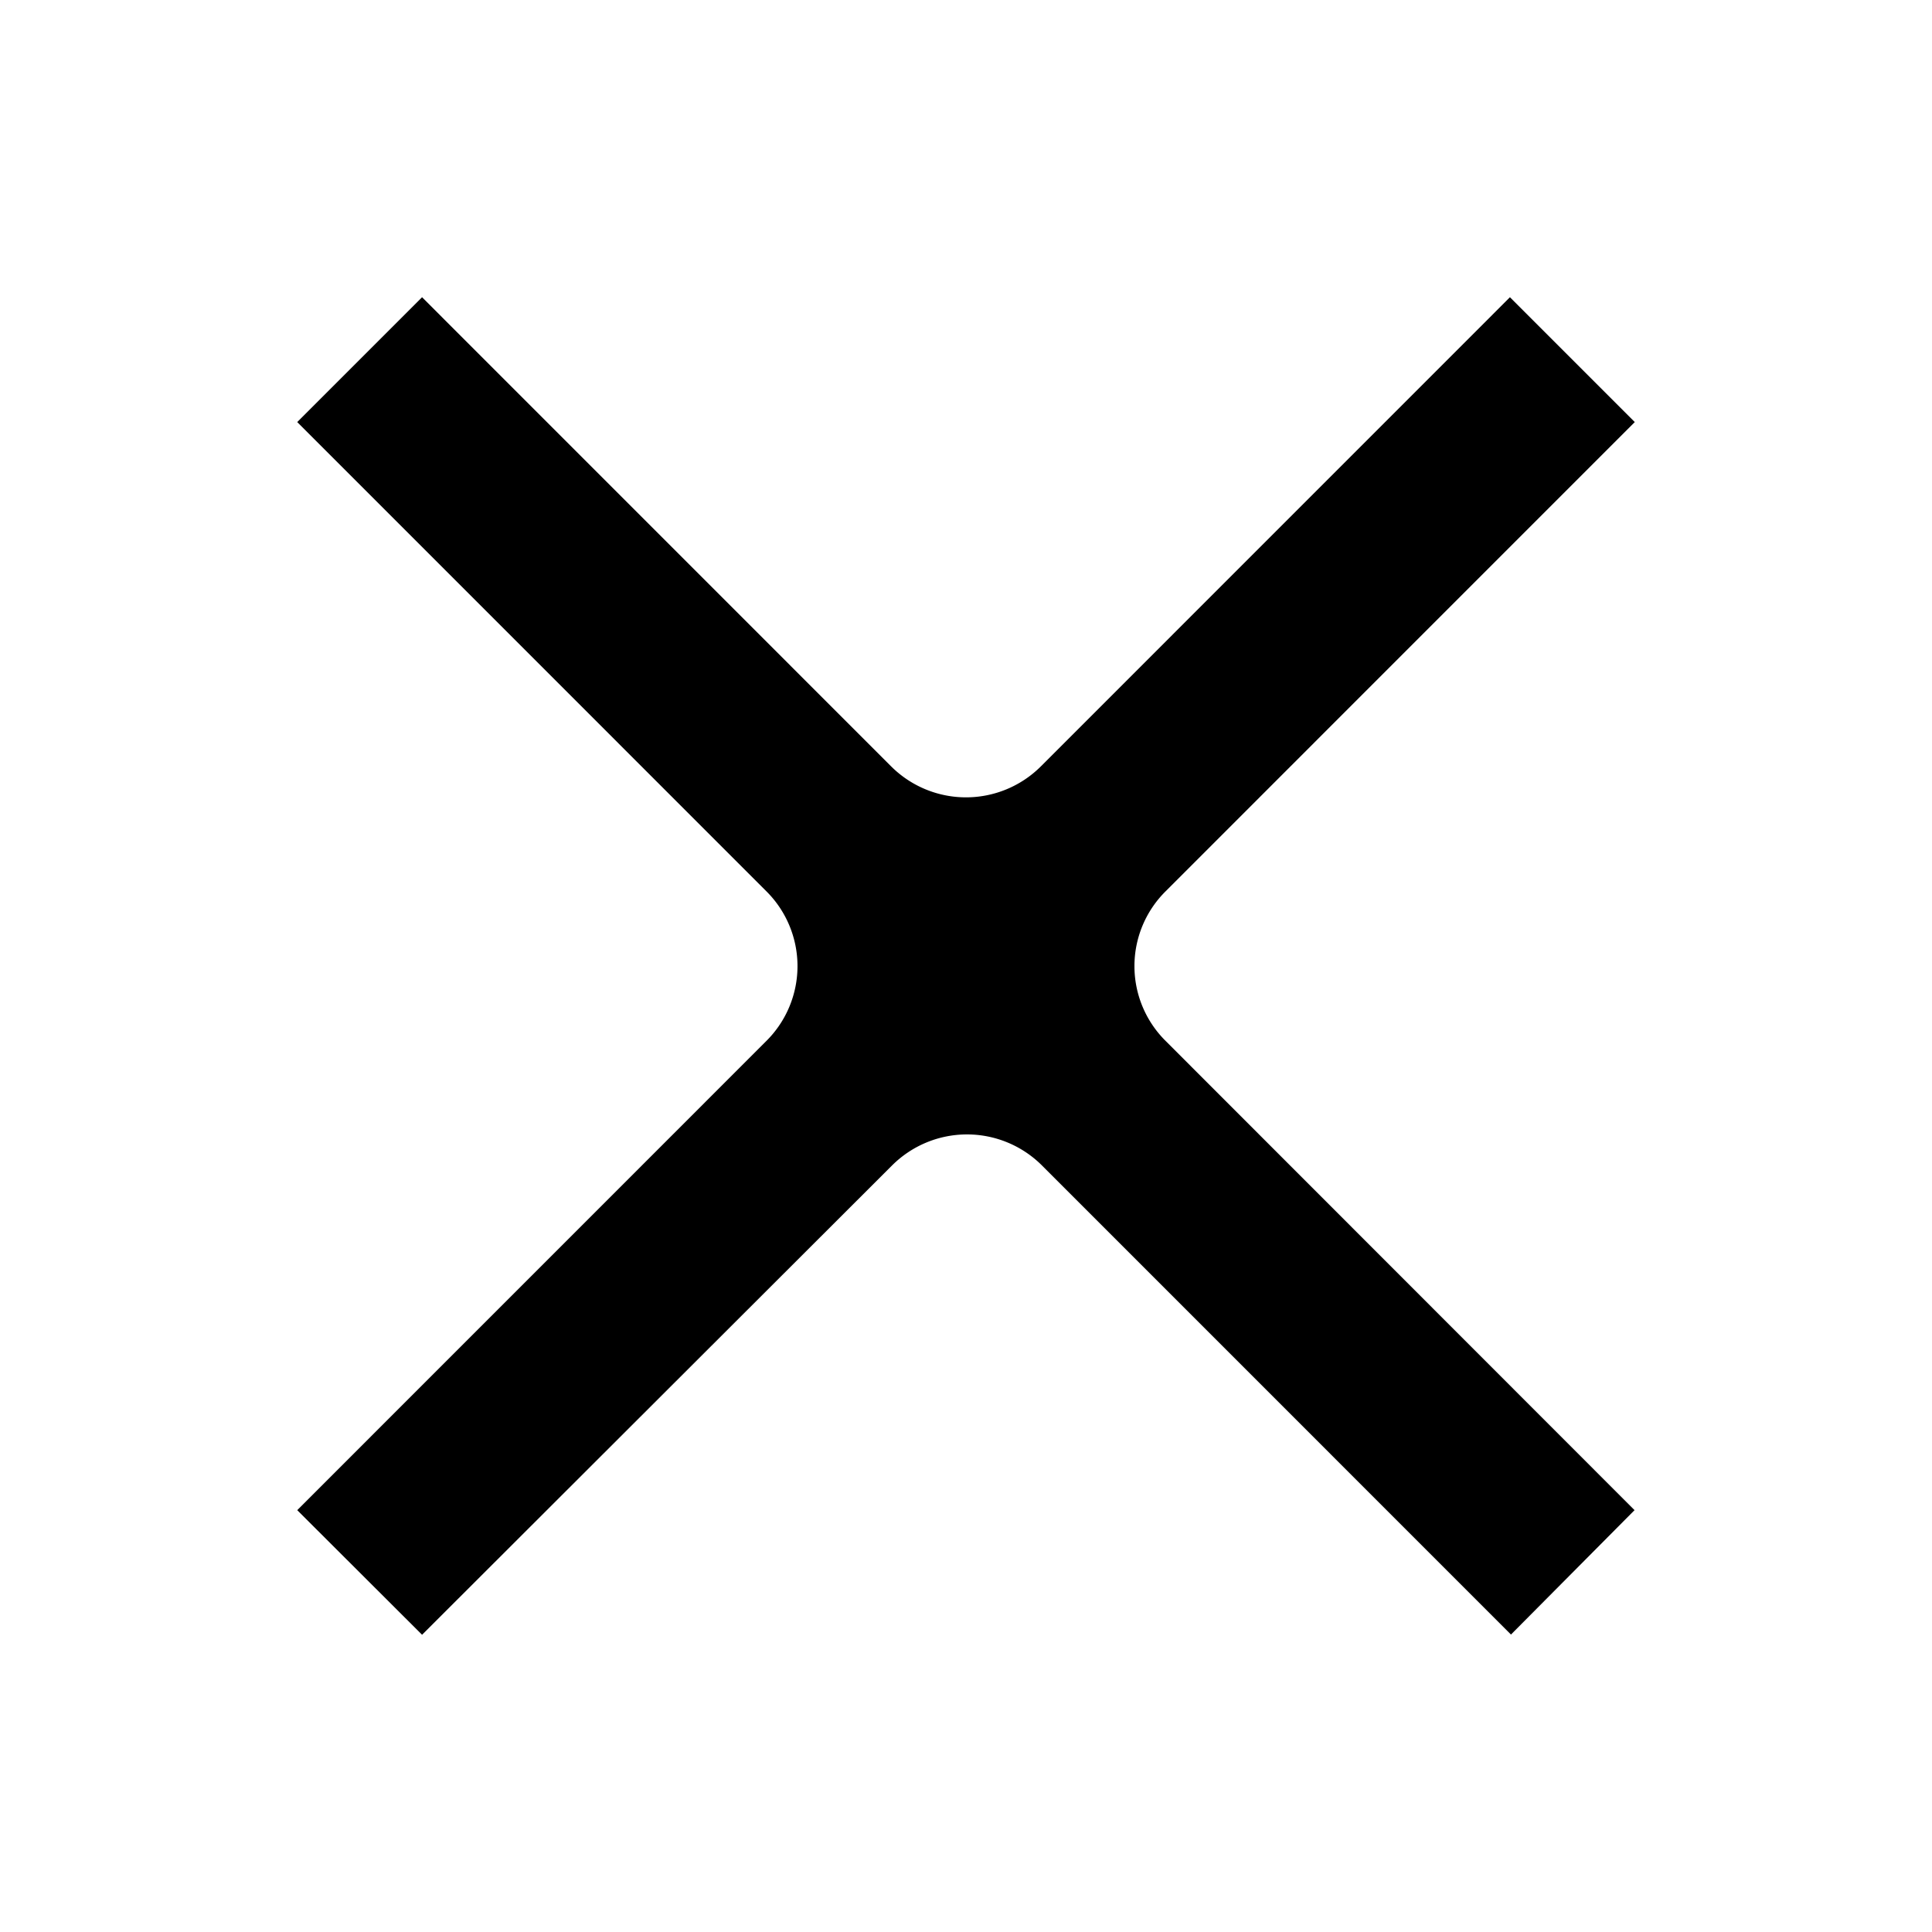 <?xml version="1.0" encoding="utf-8"?><svg width="26" height="26" fill="none" xmlns="http://www.w3.org/2000/svg" viewBox="0 0 26 26"><path d="M21.997 20.323l-6.309-6.313a1.418 1.418 0 010-2.017L22 5.68 20.32 4l-6.312 6.313a1.426 1.426 0 01-2.016 0L5.68 4 4 5.68l6.312 6.313a1.42 1.42 0 010 2.017L4 20.323 5.68 22l6.325-6.316a1.427 1.427 0 012.017 0l6.312 6.313 1.663-1.674z" fill="#000"/></svg>